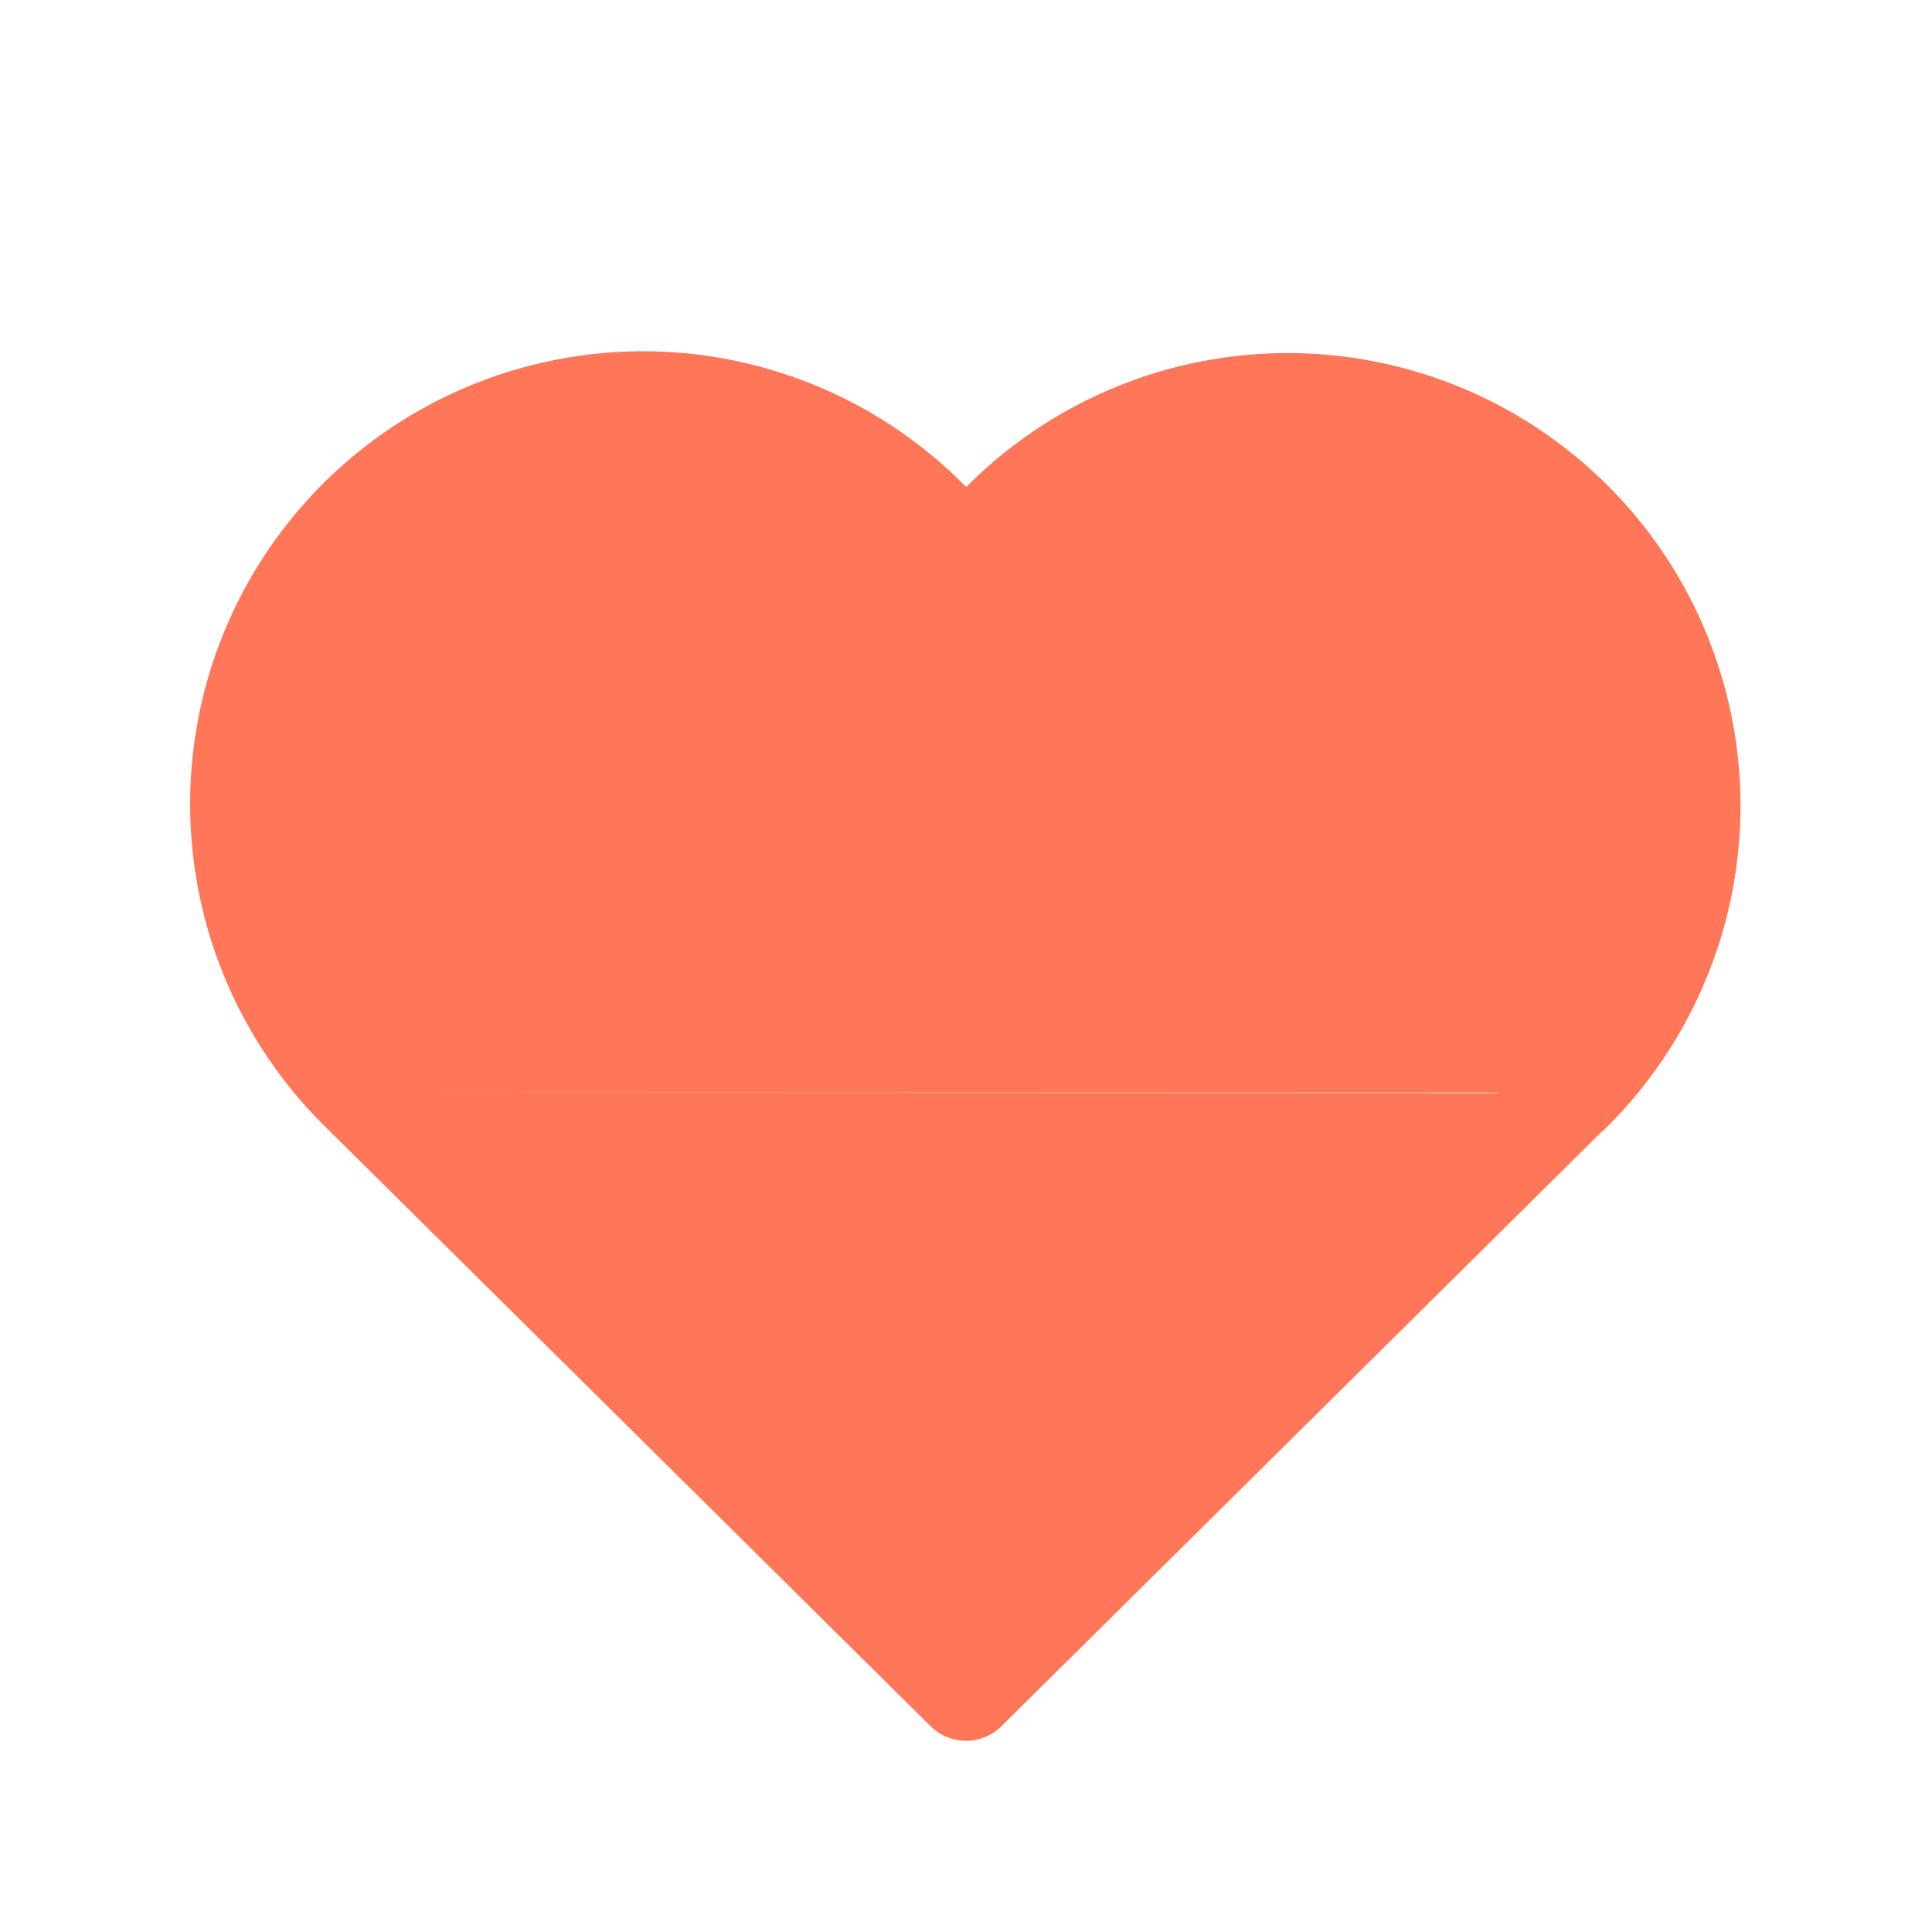 <?xml version="1.0" encoding="UTF-8"?>
<svg width="24px" height="24px" viewBox="0 0 24 24" version="1.1" xmlns="http://www.w3.org/2000/svg" xmlns:xlink="http://www.w3.org/1999/xlink">
    <title>Heart Filled</title>
    <g id="Assets" stroke="none" stroke-width="1" fill="none" fill-rule="evenodd">
        <g id="Heart-Filled">
            <polygon id="Path" points="0 0 24 0 24 24 0 24"></polygon>
            <path d="M19.5,13.572 L12,21 L4.5,13.572 M4.5,13.572 C3.151,12.26 2.654,10.301 3.212,8.504 C3.771,6.707 5.292,5.376 7.147,5.06 C9.002,4.743 10.877,5.496 12,7.006 C13.127,5.507 14.999,4.765 16.847,5.084 C18.696,5.403 20.21,6.73 20.769,8.52 C21.328,10.311 20.838,12.264 19.5,13.578" id="Shape" stroke="#FF7758" stroke-width="1.25" fill="#FF7758" stroke-linecap="round" stroke-linejoin="round"></path>
        </g>
    </g>
</svg>